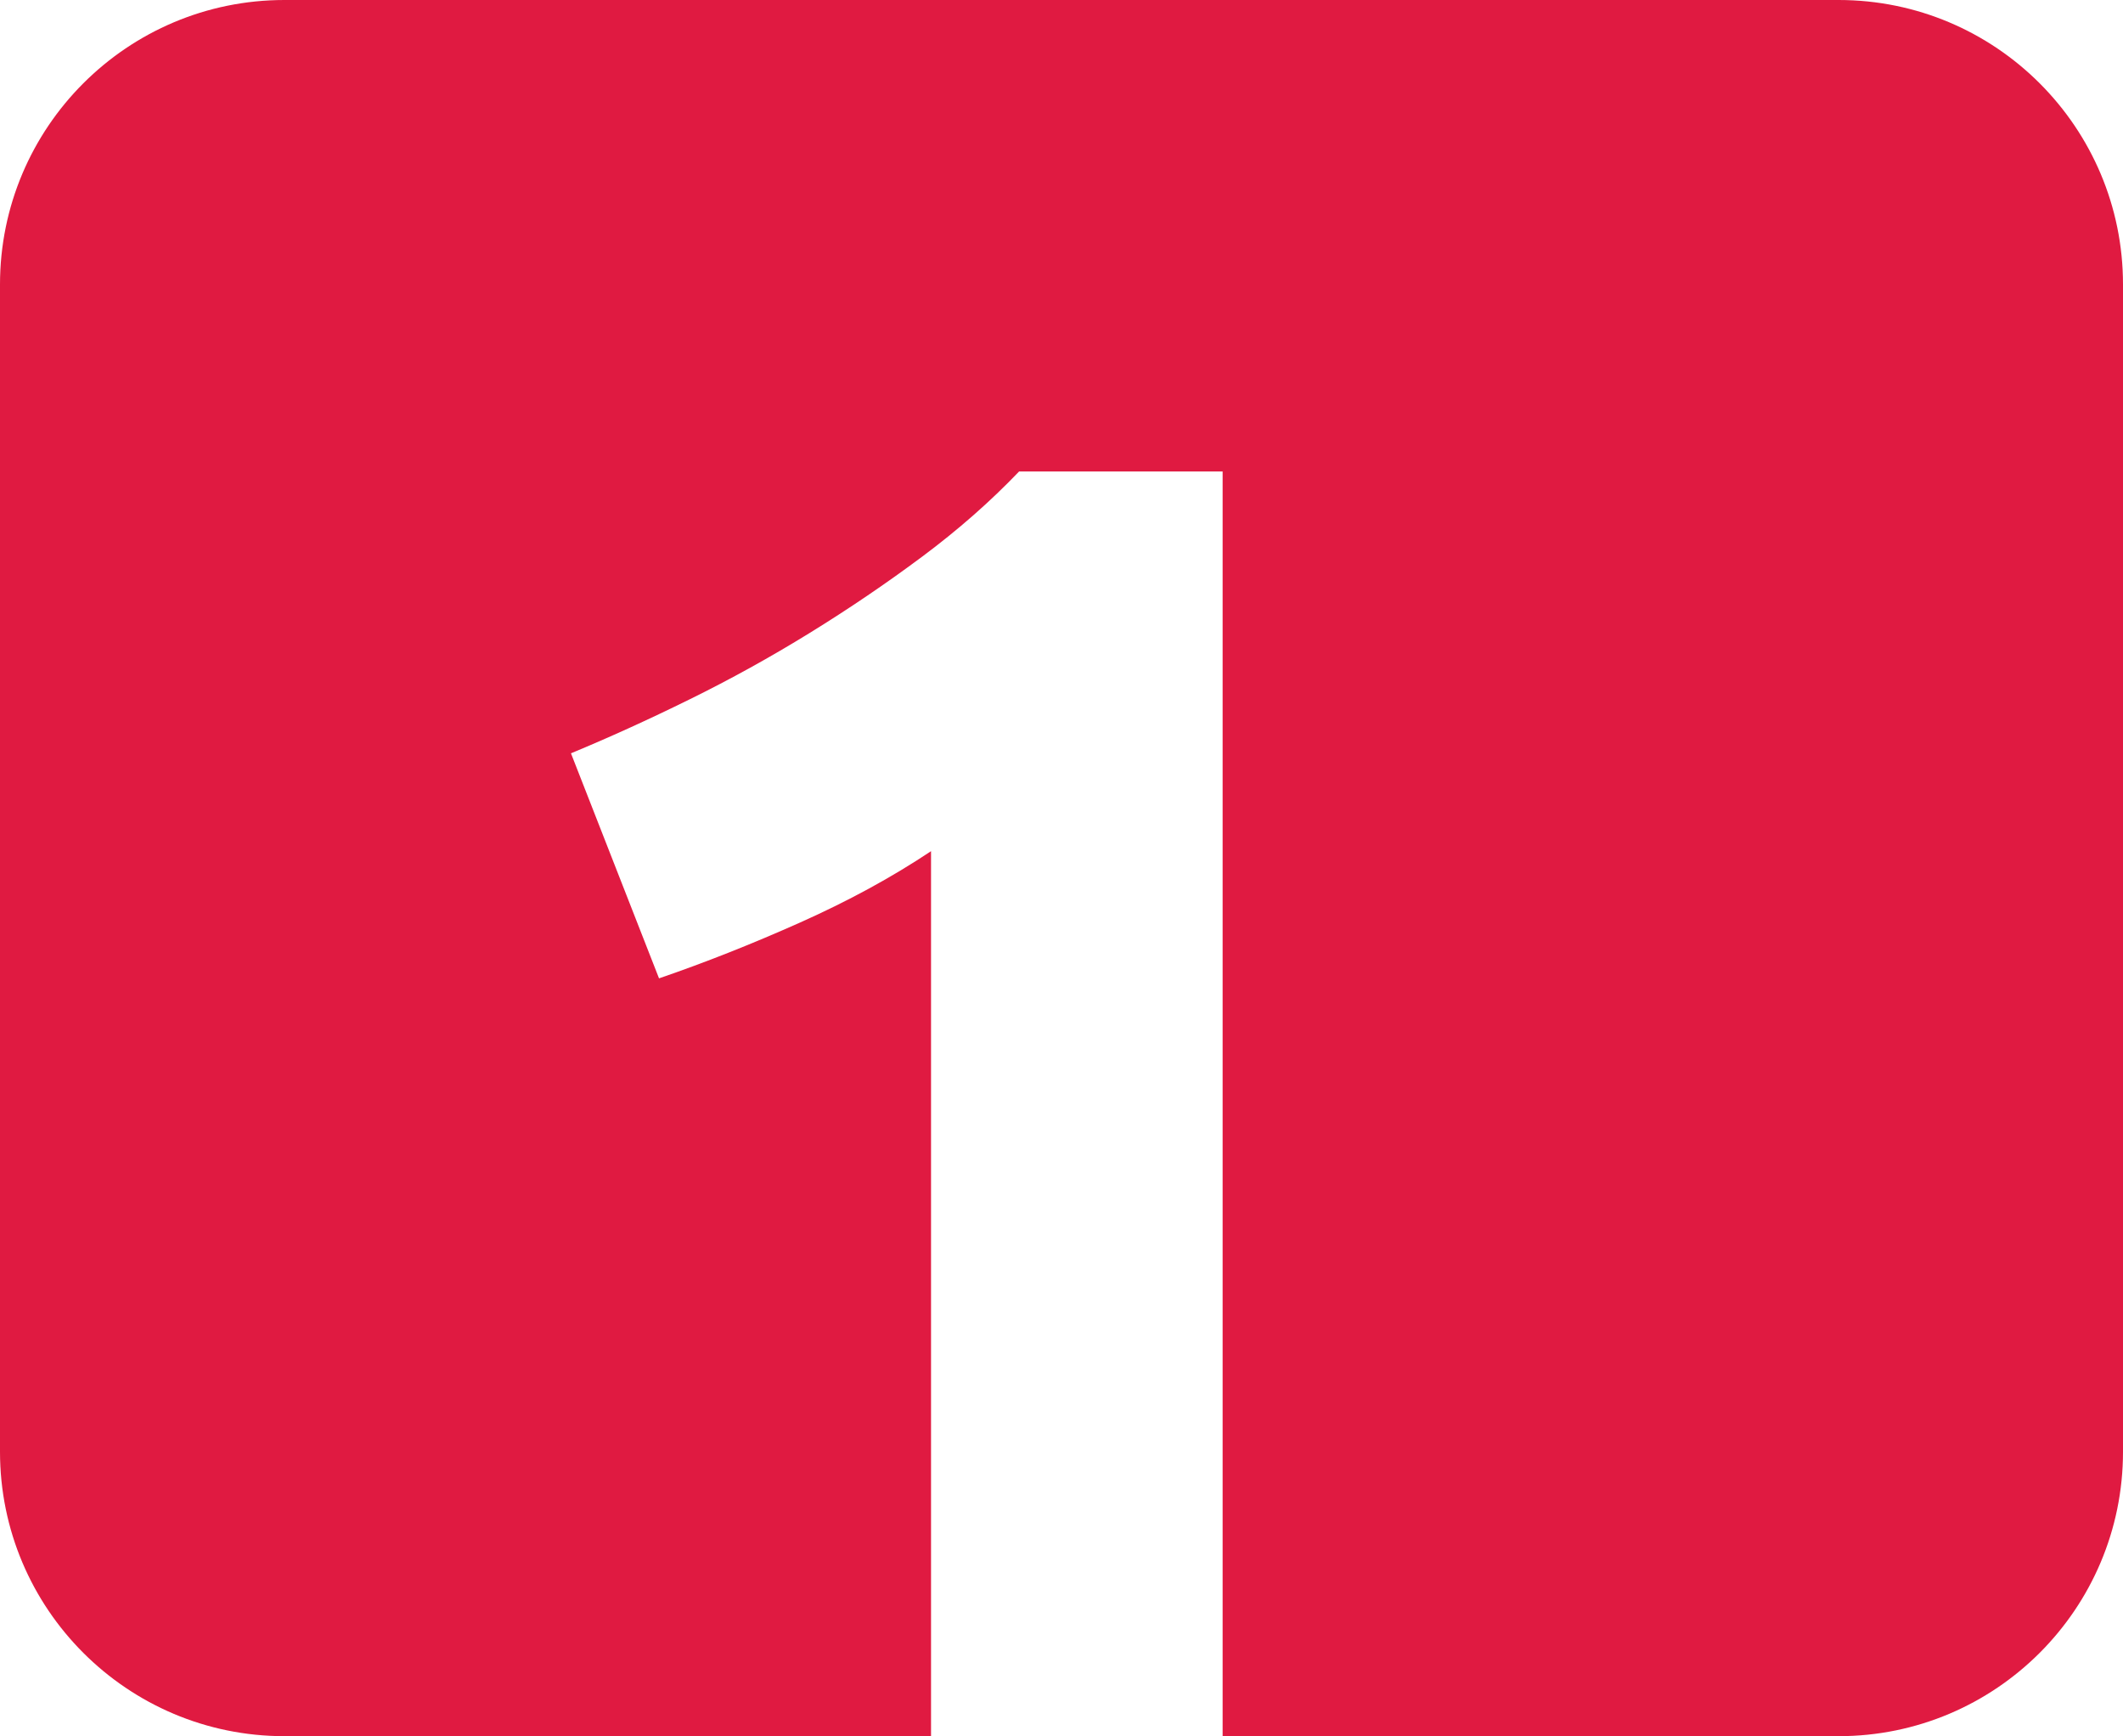 <?xml version="1.0" encoding="utf-8"?>
<!-- Generator: Adobe Illustrator 16.0.0, SVG Export Plug-In . SVG Version: 6.00 Build 0)  -->
<!DOCTYPE svg PUBLIC "-//W3C//DTD SVG 1.1//EN" "http://www.w3.org/Graphics/SVG/1.1/DTD/svg11.dtd">
<svg version="1.1" id="Layer_1" xmlns="http://www.w3.org/2000/svg" xmlns:xlink="http://www.w3.org/1999/xlink" x="0px" y="0px"
	 width="186.598px" height="152.578px" viewBox="0 0 186.598 152.578" enable-background="new 0 0 186.598 152.578"
	 xml:space="preserve">
<g>
	<path fill="#e01a41" d="M161.598,0H25C11.193,0,0,11.193,0,25v102.578c0,13.807,11.193,25,25,25h56.832V74.802
		c-3.44,2.296-7.283,4.386-11.524,6.278c-4.244,1.893-8.372,3.525-12.384,4.9l-7.74-19.778c3.324-1.376,6.794-2.951,10.406-4.73
		c3.612-1.776,7.138-3.725,10.578-5.848c3.44-2.12,6.735-4.356,9.89-6.708c3.152-2.349,5.99-4.843,8.514-7.482h17.889v111.144
		h54.137c13.807,0,25-11.193,25-25V25C186.598,11.193,175.405,0,161.598,0z"/>
</g>
</svg>
